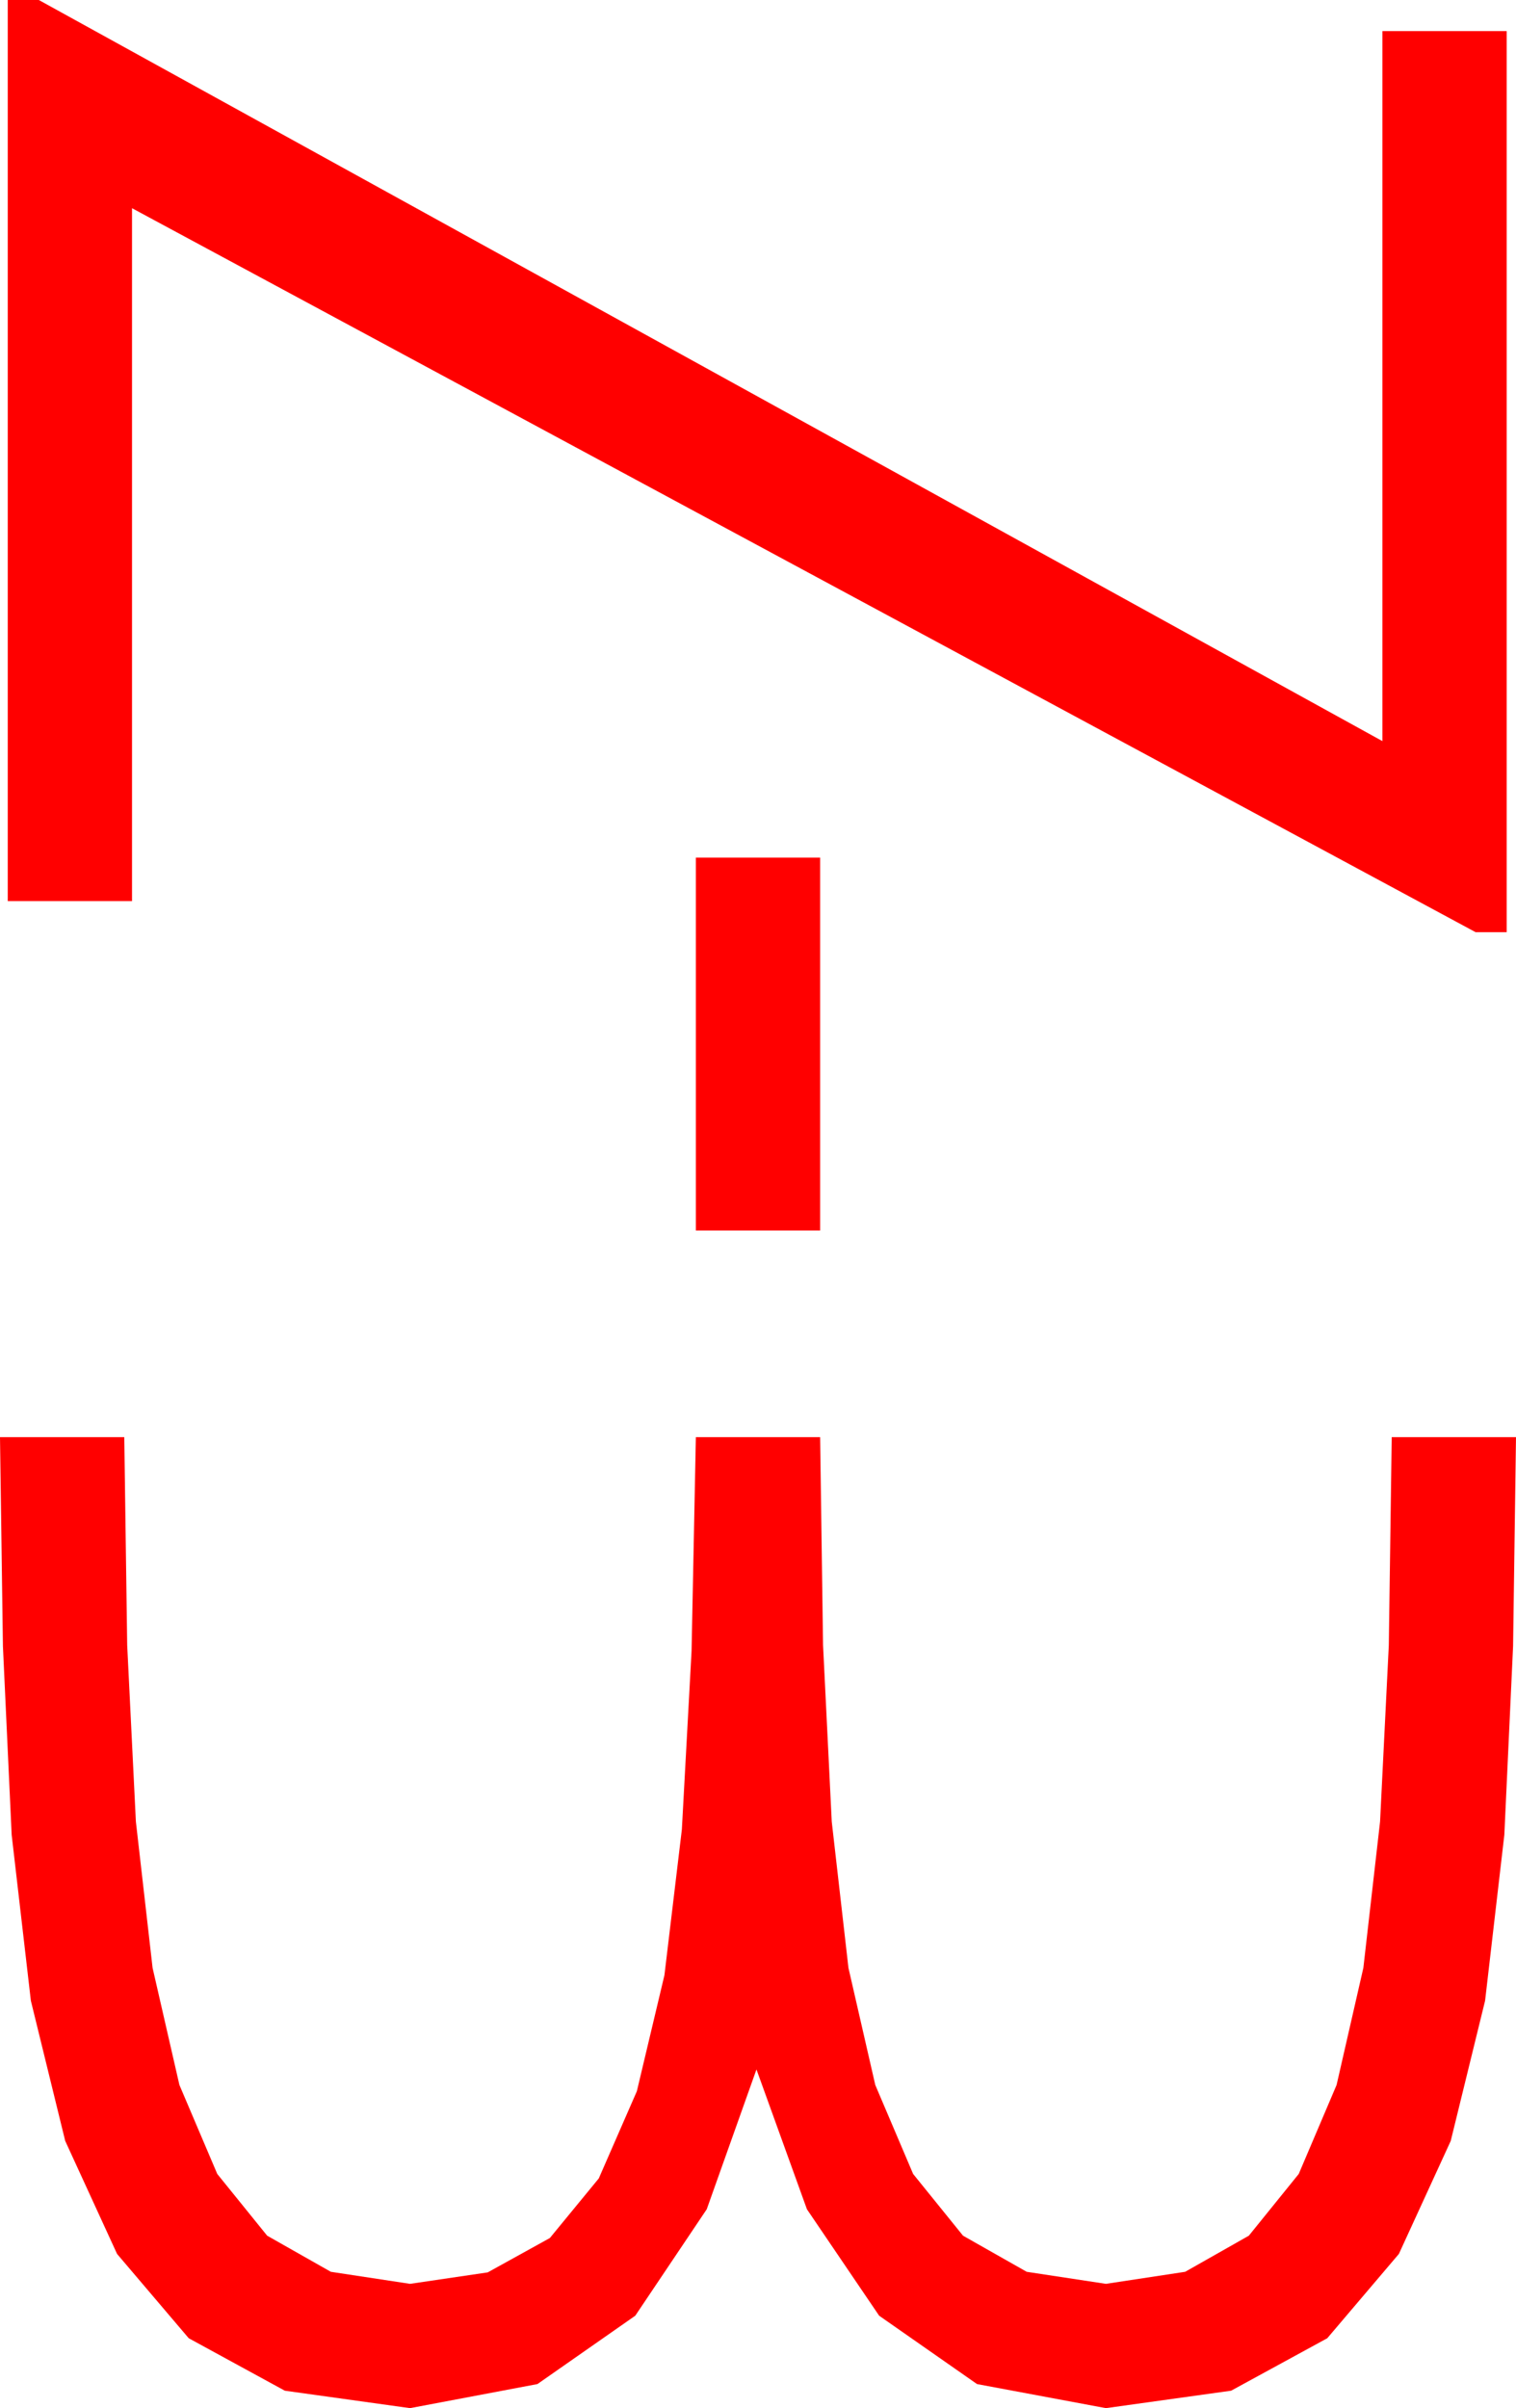 <?xml version="1.0" encoding="utf-8"?>
<!DOCTYPE svg PUBLIC "-//W3C//DTD SVG 1.1//EN" "http://www.w3.org/Graphics/SVG/1.1/DTD/svg11.dtd">
<svg width="28.594" height="45.41" xmlns="http://www.w3.org/2000/svg" xmlns:xlink="http://www.w3.org/1999/xlink" xmlns:xml="http://www.w3.org/XML/1998/namespace" version="1.1">
  <g>
    <g>
      <path style="fill:#FF0000;fill-opacity:1" d="M0,27.1L2.344,27.1 2.399,31.022 2.563,34.351 2.878,37.108 3.384,39.316 4.098,40.994 5.039,42.158 6.24,42.839 7.734,43.066 9.199,42.85 10.371,42.202 11.294,41.078 12.012,39.434 12.532,37.247 12.861,34.497 13.044,31.132 13.125,27.1 15.469,27.1 15.524,31.022 15.688,34.351 16.003,37.108 16.509,39.316 17.223,40.994 18.164,42.158 19.365,42.839 20.859,43.066 22.354,42.839 23.555,42.158 24.496,40.994 25.21,39.316 25.715,37.108 26.03,34.351 26.195,31.022 26.25,27.1 28.594,27.1 28.539,31.04 28.374,34.6 28.011,37.727 27.363,40.371 26.385,42.502 25.034,44.092 23.221,45.081 20.859,45.41 18.428,44.956 16.582,43.667 15.22,41.66 14.268,39.023 13.33,41.66 11.982,43.667 10.137,44.956 7.734,45.41 5.372,45.081 3.56,44.092 2.208,42.502 1.23,40.371 0.582,37.727 0.22,34.6 0.055,31.04 0,27.1z M13.125,16.172L15.469,16.172 15.469,23.203 13.125,23.203 13.125,16.172z M0.146,0L0.732,0 26.074,13.975 26.074,0.586 28.418,0.586 28.418,17.578 27.832,17.578 2.49,3.926 2.49,16.992 0.146,16.992 0.146,0z" />
    </g>
  </g>
</svg>